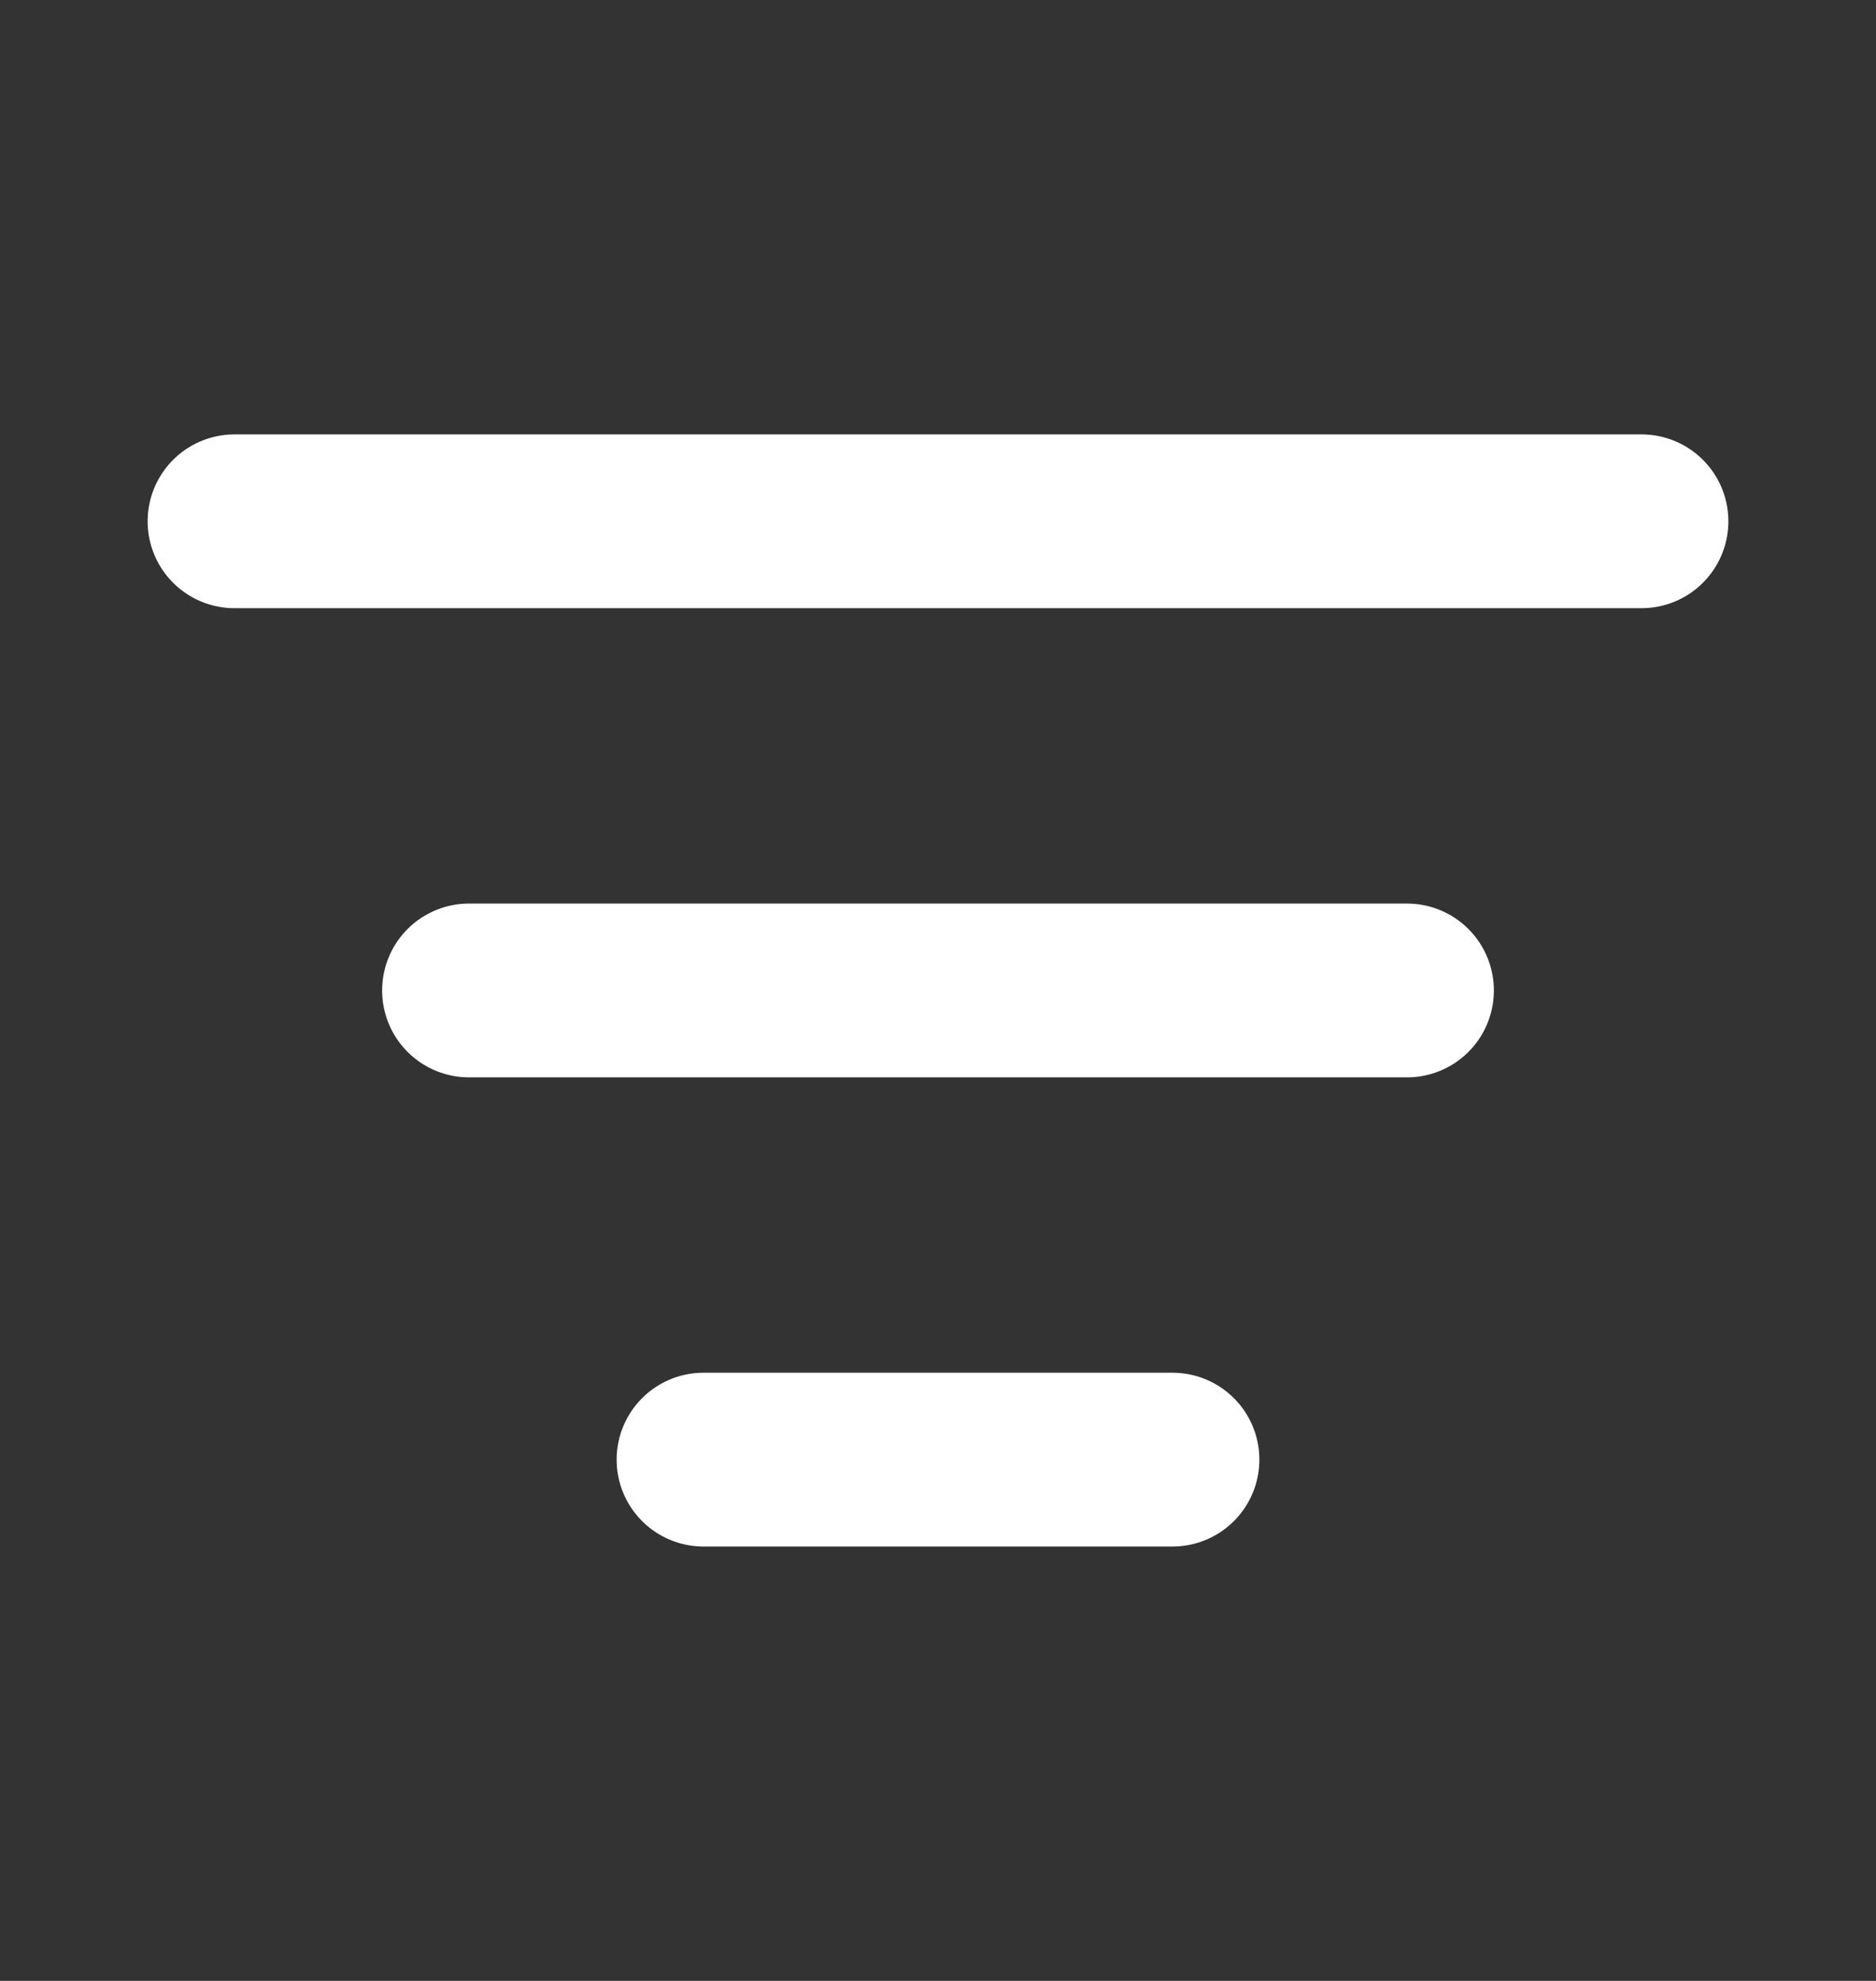 <svg width="18" height="19" viewBox="0 0 18 19" fill="none" xmlns="http://www.w3.org/2000/svg">
<rect x="0" y="0" width="18" height="19" fill="#333333" stroke="none"/>
<path d="M4.5 9.5H13.5M2.25 5H15.75M6.75 14H11.25" stroke="#FFFFFF" stroke-width="1.667" stroke-linecap="round" stroke-linejoin="round"/>
</svg>
